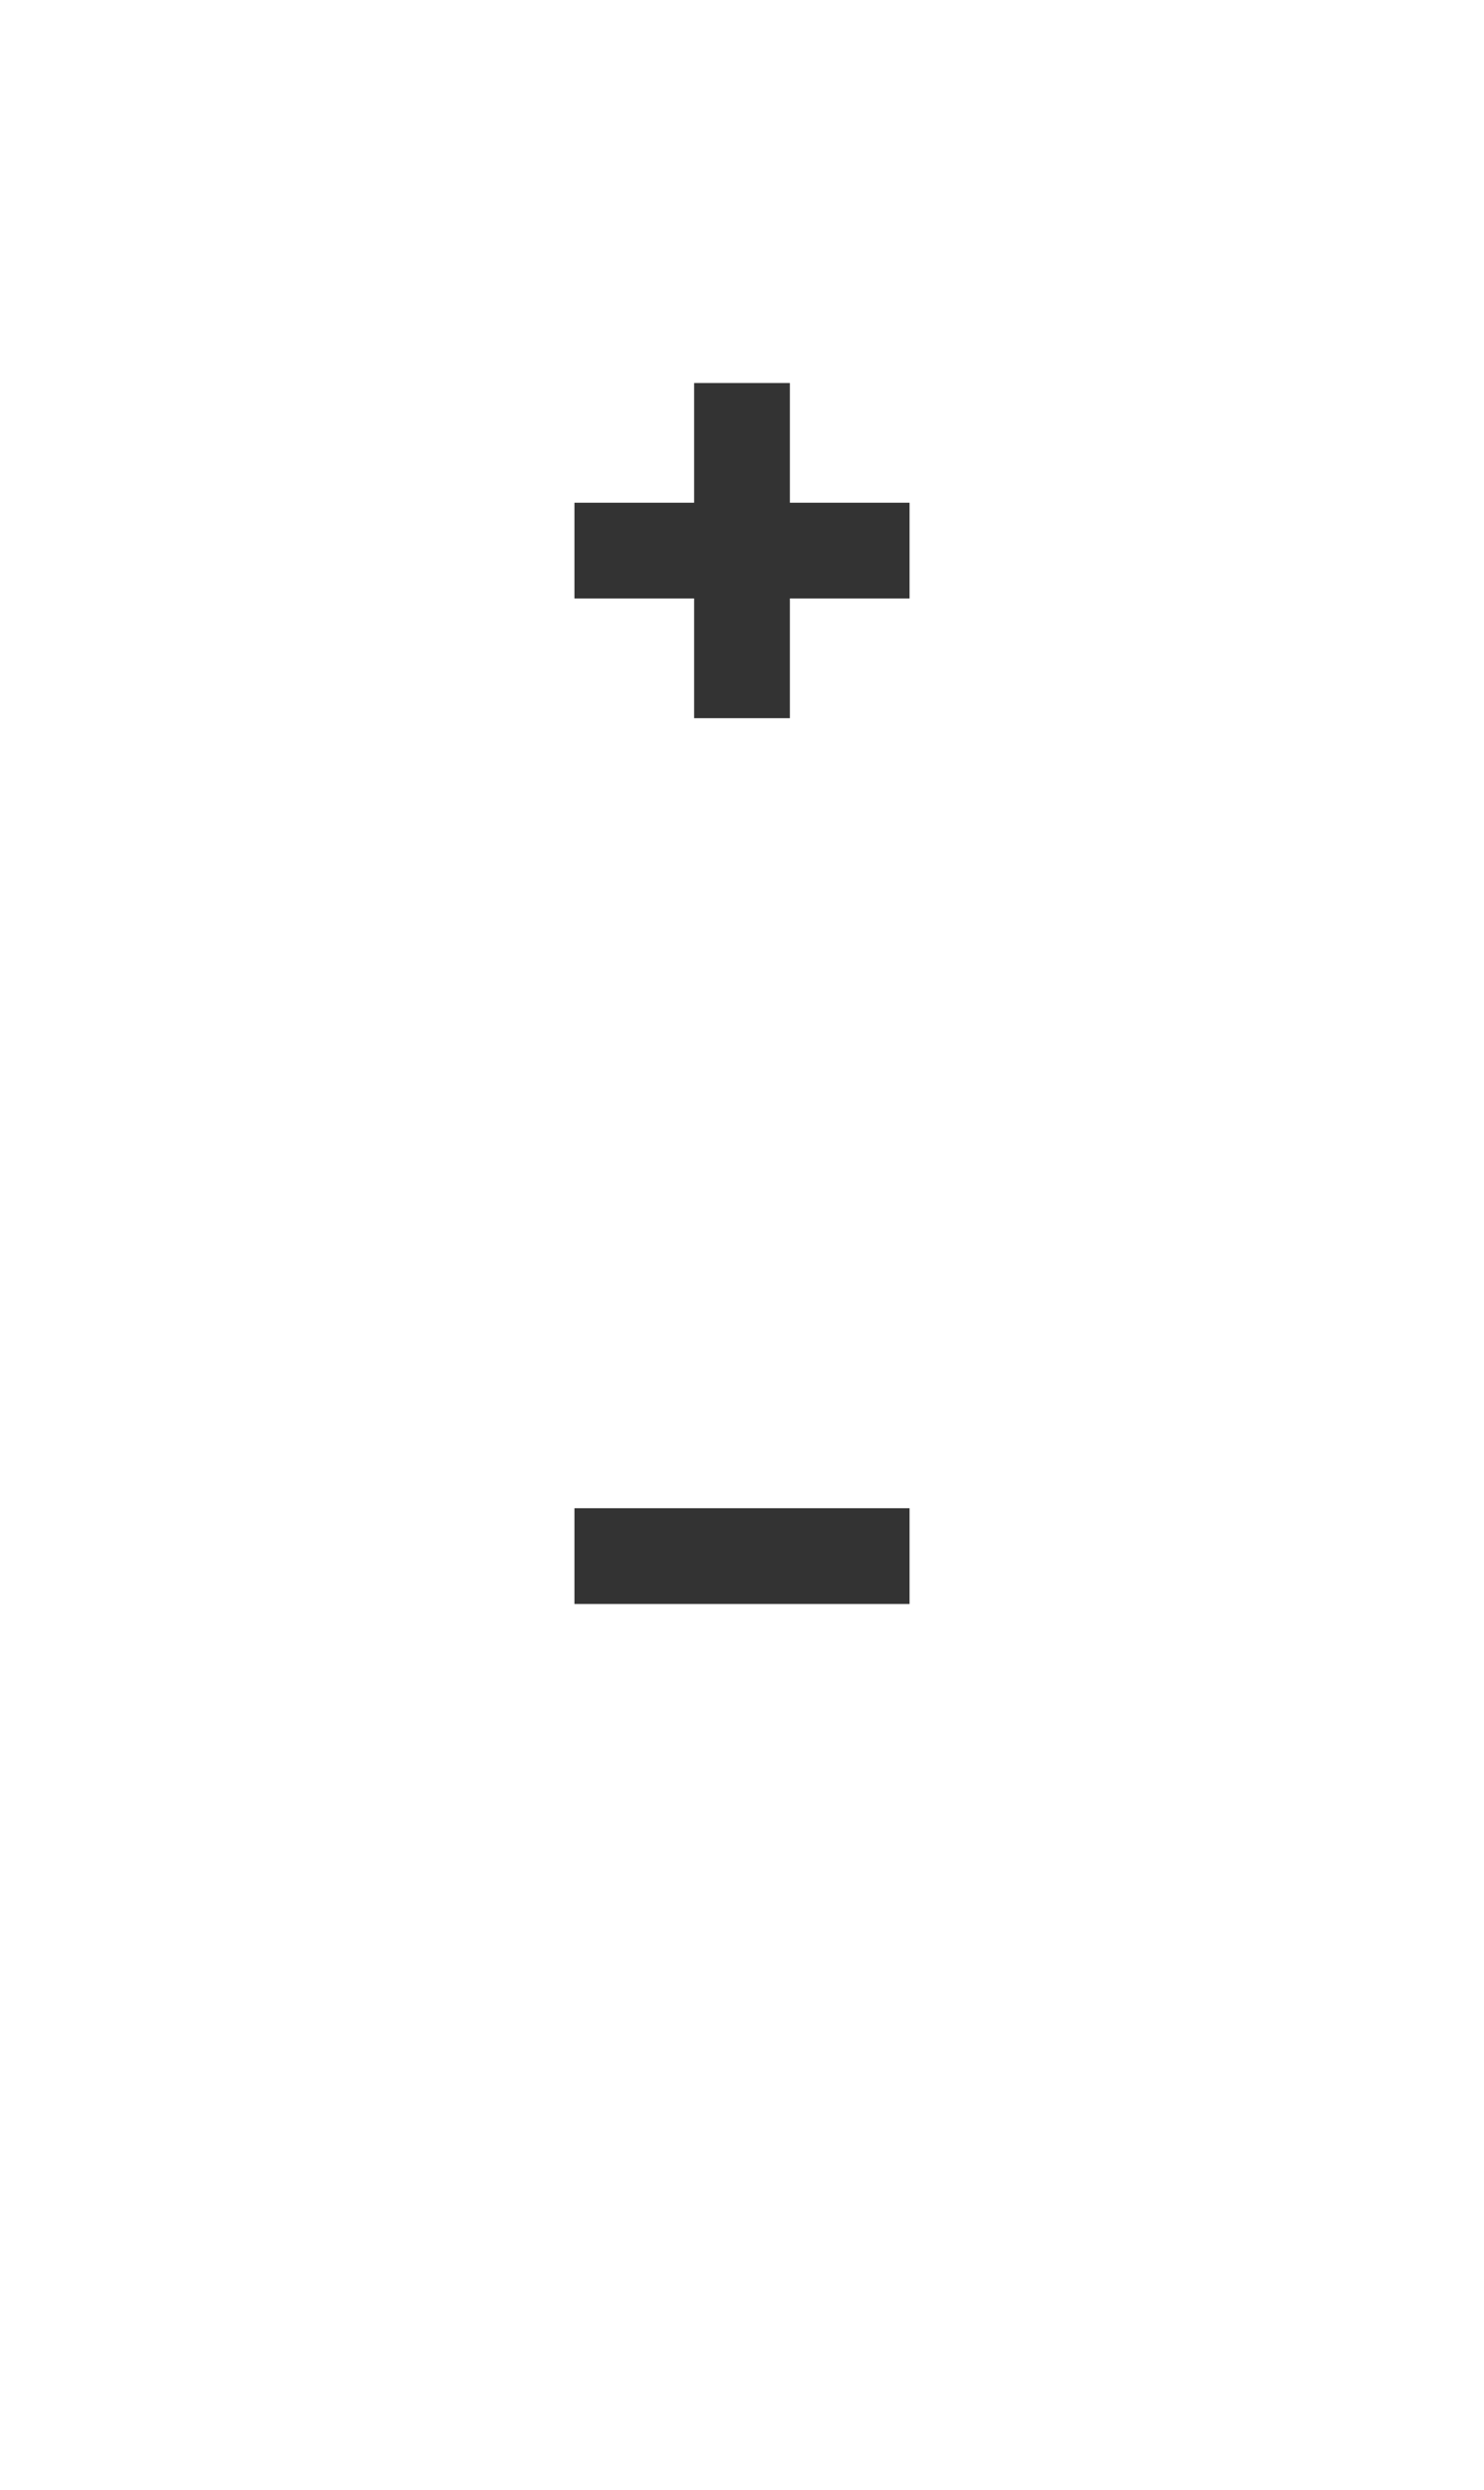 <svg width="62" height="104" viewBox="0 0 62 104" fill="none" xmlns="http://www.w3.org/2000/svg">
<g filter="url(#filter0_d)">
<circle cx="31" cy="23" r="16" fill="white"/>
</g>
<path fill-rule="evenodd" clip-rule="evenodd" d="M24 21L38 21V25L24 25L24 21Z" fill="#333333"/>
<path fill-rule="evenodd" clip-rule="evenodd" d="M33 16L33 30H29L29 16L33 16Z" fill="#333333"/>
<g filter="url(#filter1_d)">
<circle cx="31" cy="65" r="16" fill="white"/>
</g>
<path fill-rule="evenodd" clip-rule="evenodd" d="M24 63L38 63V67L24 67L24 63Z" fill="#333333"/>
<defs>
<filter id="filter0_d" x="0" y="0" width="62" height="62" filterUnits="userSpaceOnUse" color-interpolation-filters="sRGB">
<feFlood flood-opacity="0" result="BackgroundImageFix"/>
<feColorMatrix in="SourceAlpha" type="matrix" values="0 0 0 0 0 0 0 0 0 0 0 0 0 0 0 0 0 0 127 0"/>
<feOffset dy="8"/>
<feGaussianBlur stdDeviation="7.5"/>
<feColorMatrix type="matrix" values="0 0 0 0 0.049 0 0 0 0 0.059 0 0 0 0 0.067 0 0 0 0.15 0"/>
<feBlend mode="normal" in2="BackgroundImageFix" result="effect1_dropShadow"/>
<feBlend mode="normal" in="SourceGraphic" in2="effect1_dropShadow" result="shape"/>
</filter>
<filter id="filter1_d" x="0" y="42" width="62" height="62" filterUnits="userSpaceOnUse" color-interpolation-filters="sRGB">
<feFlood flood-opacity="0" result="BackgroundImageFix"/>
<feColorMatrix in="SourceAlpha" type="matrix" values="0 0 0 0 0 0 0 0 0 0 0 0 0 0 0 0 0 0 127 0"/>
<feOffset dy="8"/>
<feGaussianBlur stdDeviation="7.5"/>
<feColorMatrix type="matrix" values="0 0 0 0 0.049 0 0 0 0 0.059 0 0 0 0 0.067 0 0 0 0.15 0"/>
<feBlend mode="normal" in2="BackgroundImageFix" result="effect1_dropShadow"/>
<feBlend mode="normal" in="SourceGraphic" in2="effect1_dropShadow" result="shape"/>
</filter>
</defs>
</svg>
